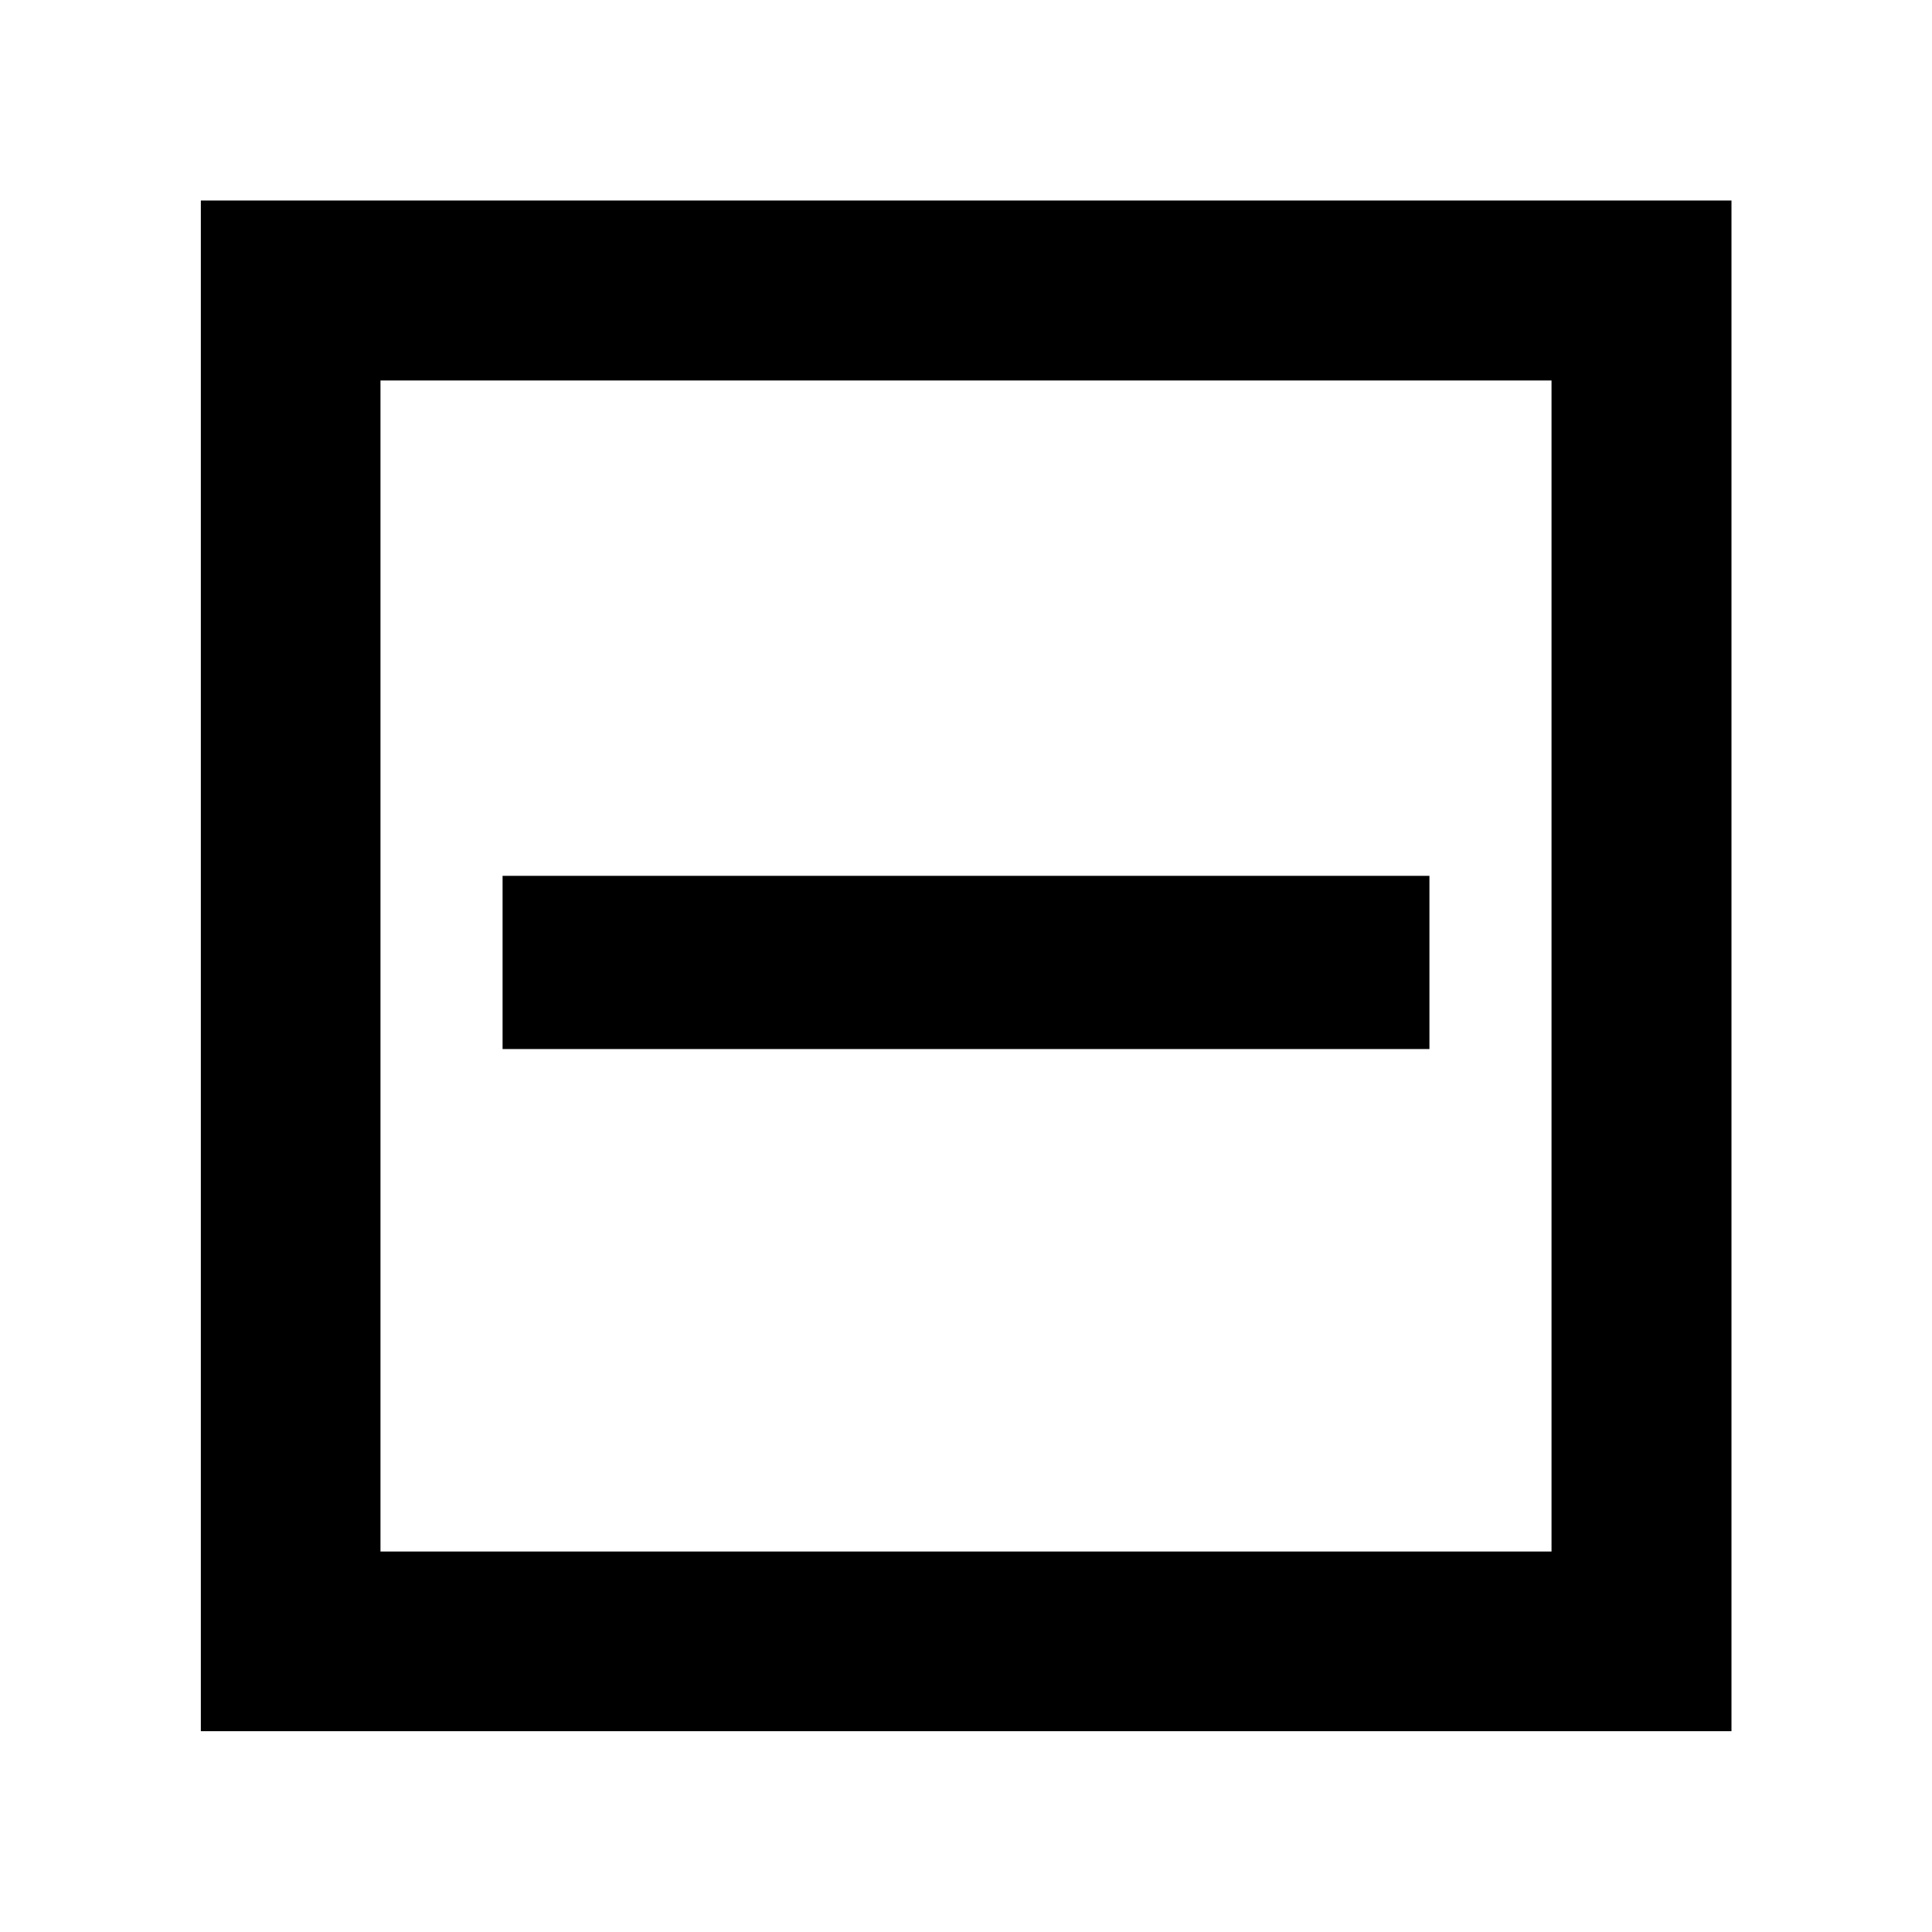 <svg xmlns="http://www.w3.org/2000/svg" height="40" viewBox="0 -960 960 960" width="40"><path d="M249.724-438.725h460.552v-86.072H249.724v86.072ZM99.797-99.797v-760.565h760.565v760.565H99.797Zm89.261-89.261h581.884v-581.884H189.058v581.884Zm0 0v-581.884 581.884Z"/></svg>